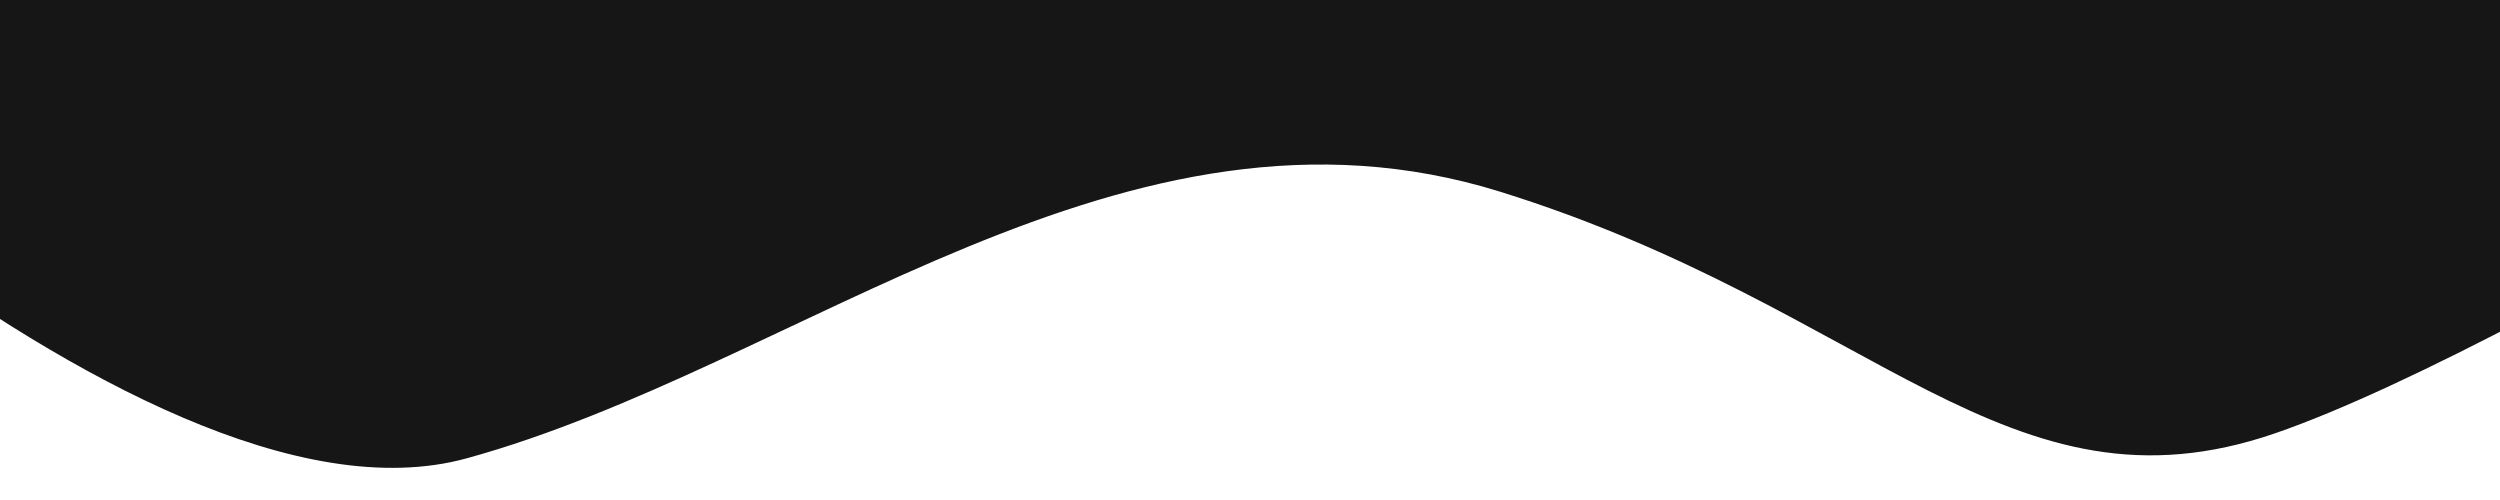 <?xml version="1.0" encoding="UTF-8" standalone="no"?>
<!-- Created with Inkscape (http://www.inkscape.org/) -->

<svg
   xmlns:dc="http://purl.org/dc/elements/1.1/"
   xmlns:cc="http://creativecommons.org/ns#"
   xmlns:rdf="http://www.w3.org/1999/02/22-rdf-syntax-ns#"
   xmlns:svg="http://www.w3.org/2000/svg"
   xmlns="http://www.w3.org/2000/svg"
   xmlns:sodipodi="http://sodipodi.sourceforge.net/DTD/sodipodi-0.dtd"
   xmlns:inkscape="http://www.inkscape.org/namespaces/inkscape"
   width="400"
   height="80"
   id="svg2985"
   version="1.1"
   inkscape:version="0.48.5 r10040"
   sodipodi:docname="footer.svg">
  <defs
     id="defs2987" />
  <sodipodi:namedview
     id="base"
     pagecolor="#ffffff"
     bordercolor="#666666"
     borderopacity="1.0"
     inkscape:pageopacity="0.0"
     inkscape:pageshadow="2"
     inkscape:zoom="0.75"
     inkscape:cx="360"
     inkscape:cy="45"
     inkscape:document-units="px"
     inkscape:current-layer="layer1"
     showgrid="false"
     inkscape:window-width="982"
     inkscape:window-height="570"
     inkscape:window-x="233"
     inkscape:window-y="24"
     inkscape:window-maximized="0" />
  <g
     id="layer1"
     inkscape:label="Layer 1"
     inkscape:groupmode="layer"
     transform="translate(0,-10)">
    <path
       style="fill:#161616;fill-opacity:1;stroke:none"
       d="M -72,2 C -72,2 21.333,98 74.667,83.333 128,68.667 180,22 240,40.667 300,59.333 321.333,94 364,79.333 406.667,64.667 509.333,-0.667 509.333,-0.667 l -384,-14.667 z"
       id="path2997"
       inkscape:connector-curvature="0"
       sodipodi:nodetypes="csssccc" />
  </g>
</svg>
